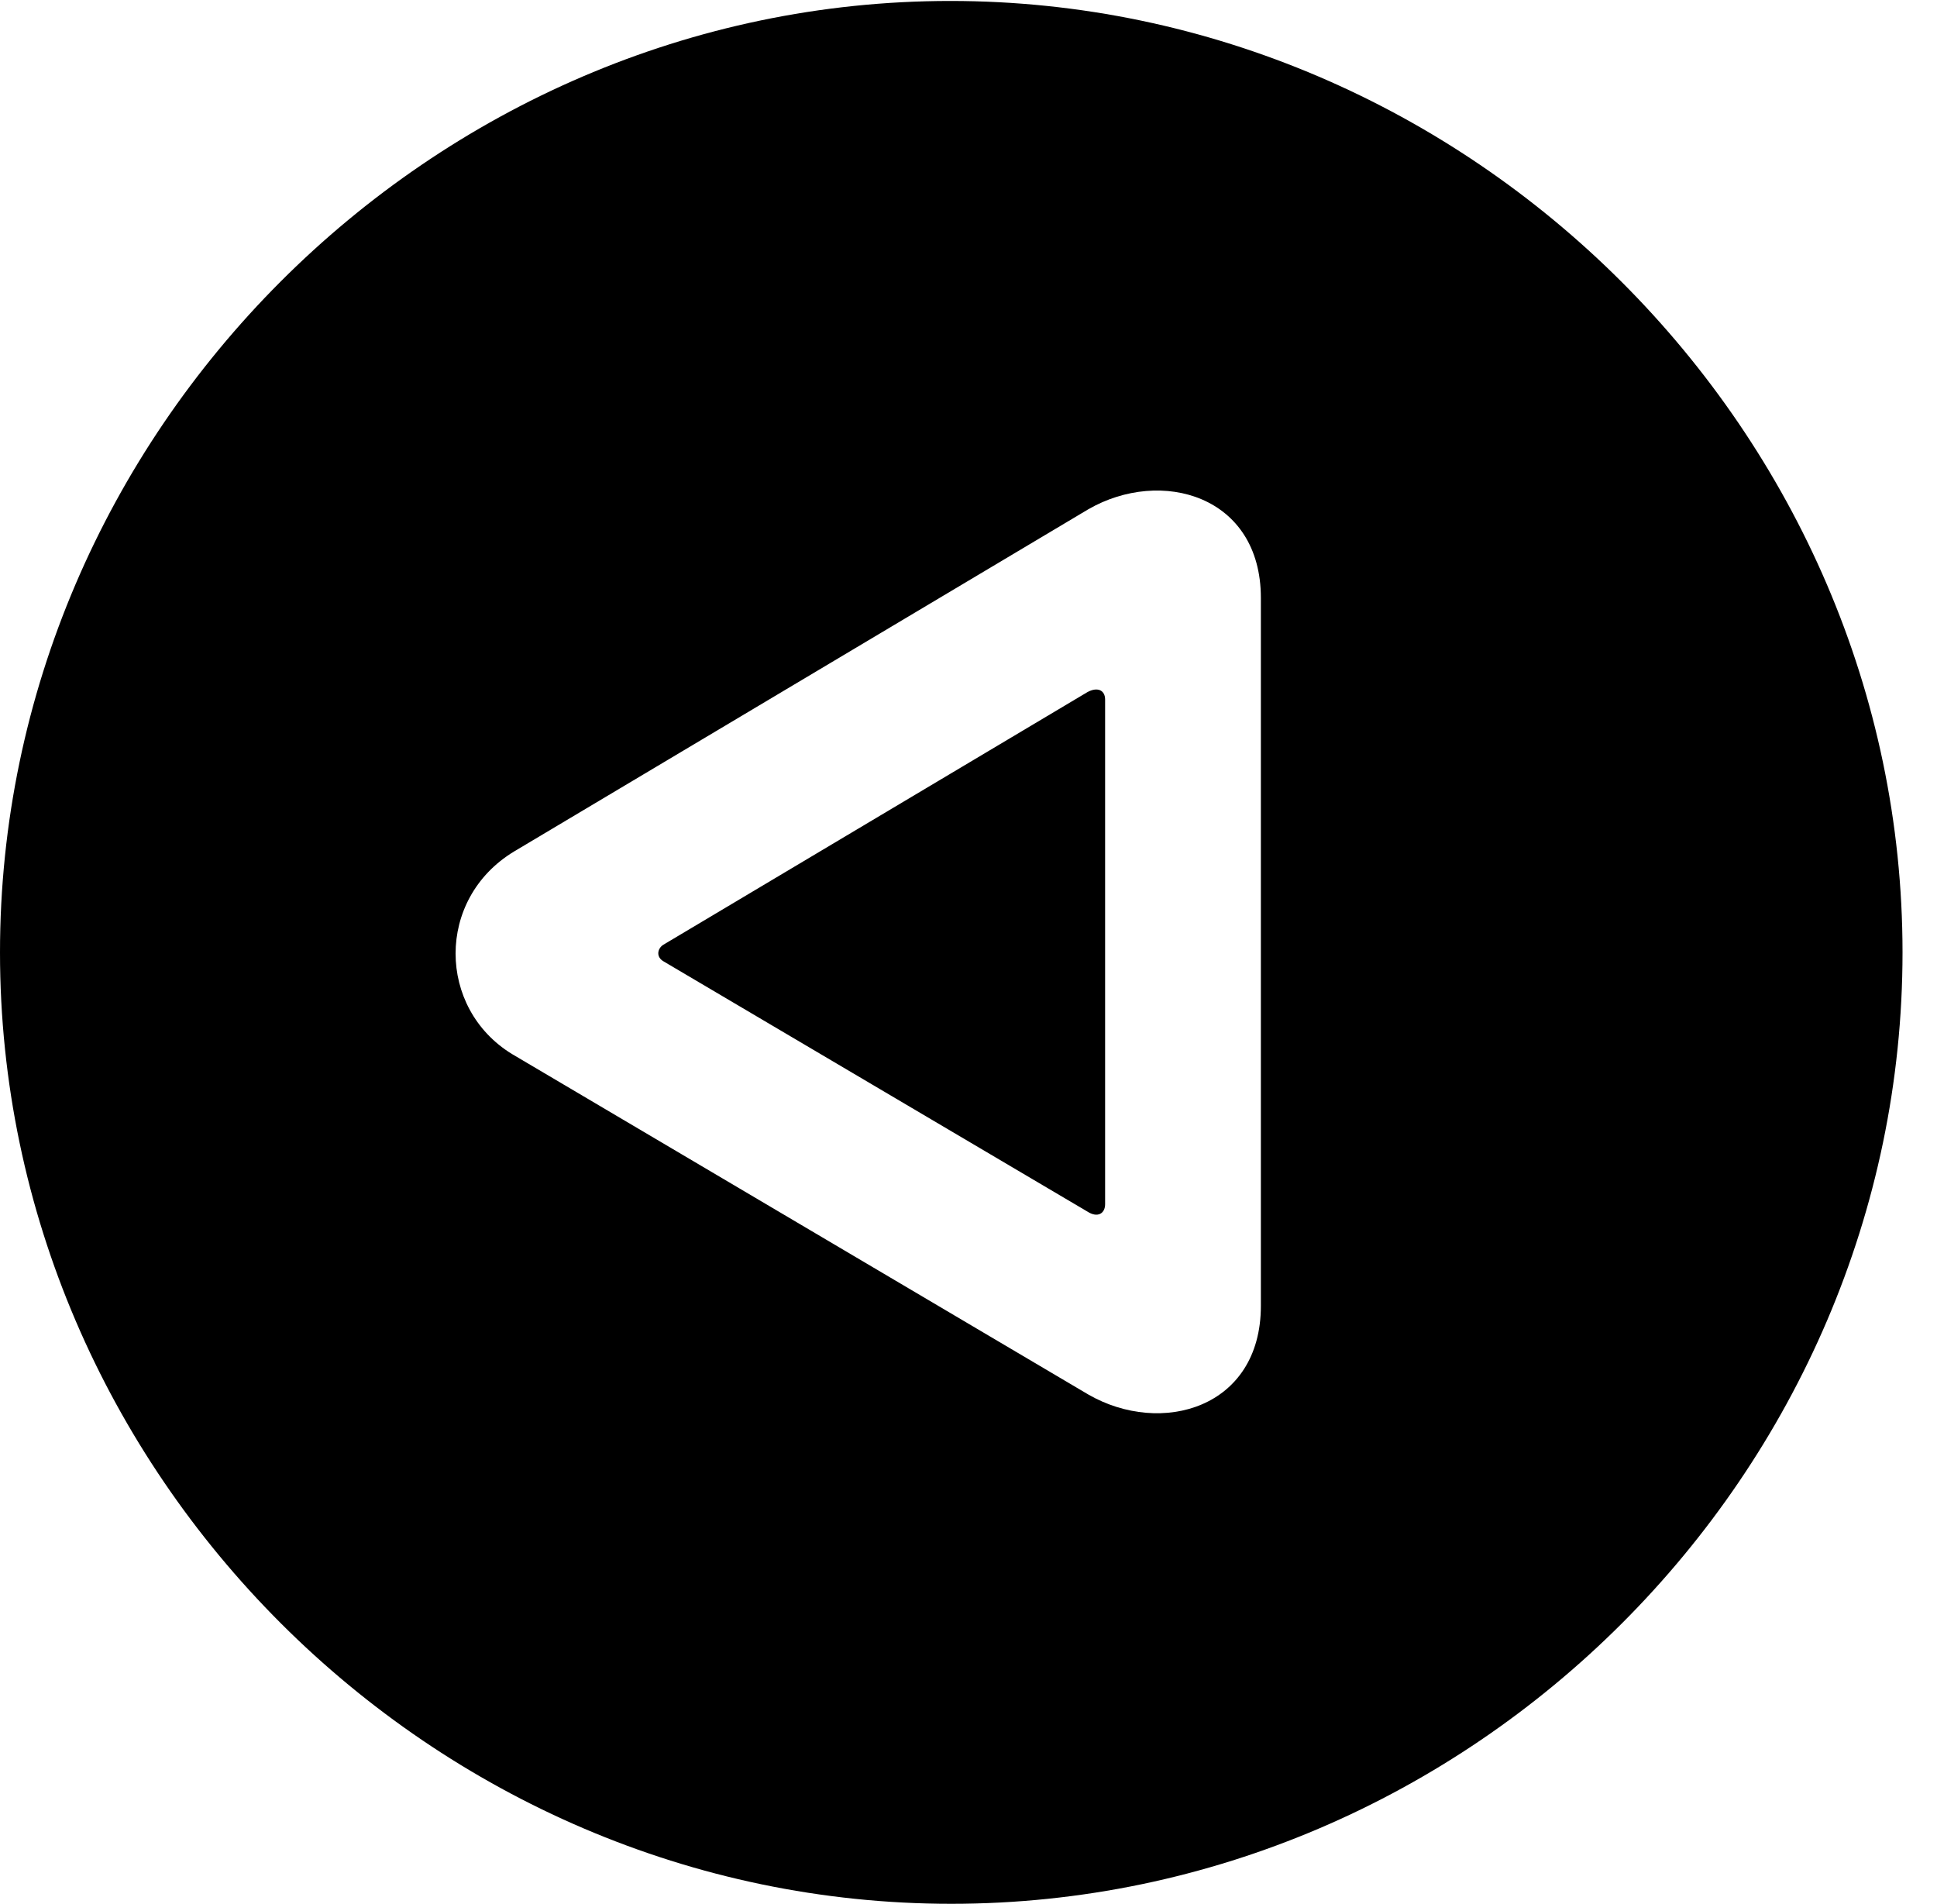 <svg version="1.1" xmlns="http://www.w3.org/2000/svg" xmlns:xlink="http://www.w3.org/1999/xlink" width="20.283" height="19.932" viewBox="0 0 20.283 19.932">
 <g>
  <rect height="19.932" opacity="0" width="20.283" x="0" y="0"/>
  <path d="M19.922 9.971C19.922 15.42 15.41 19.932 9.961 19.932C4.521 19.932 0 15.42 0 9.971C0 4.531 4.512 0.01 9.951 0.01C15.4 0.01 19.922 4.531 19.922 9.971ZM11.396 5.332L5.381 8.916C4.561 9.414 4.58 10.557 5.361 11.035L11.396 14.6C12.158 15.039 13.203 14.746 13.203 13.672L13.203 6.26C13.203 5.186 12.158 4.893 11.396 5.332ZM11.572 7.324L11.572 12.607C11.572 12.705 11.494 12.754 11.387 12.685L6.953 10.068C6.865 10.02 6.885 9.932 6.943 9.893L11.387 7.246C11.494 7.188 11.572 7.227 11.572 7.324Z" fill="currentColor"/>
 </g>
</svg>
